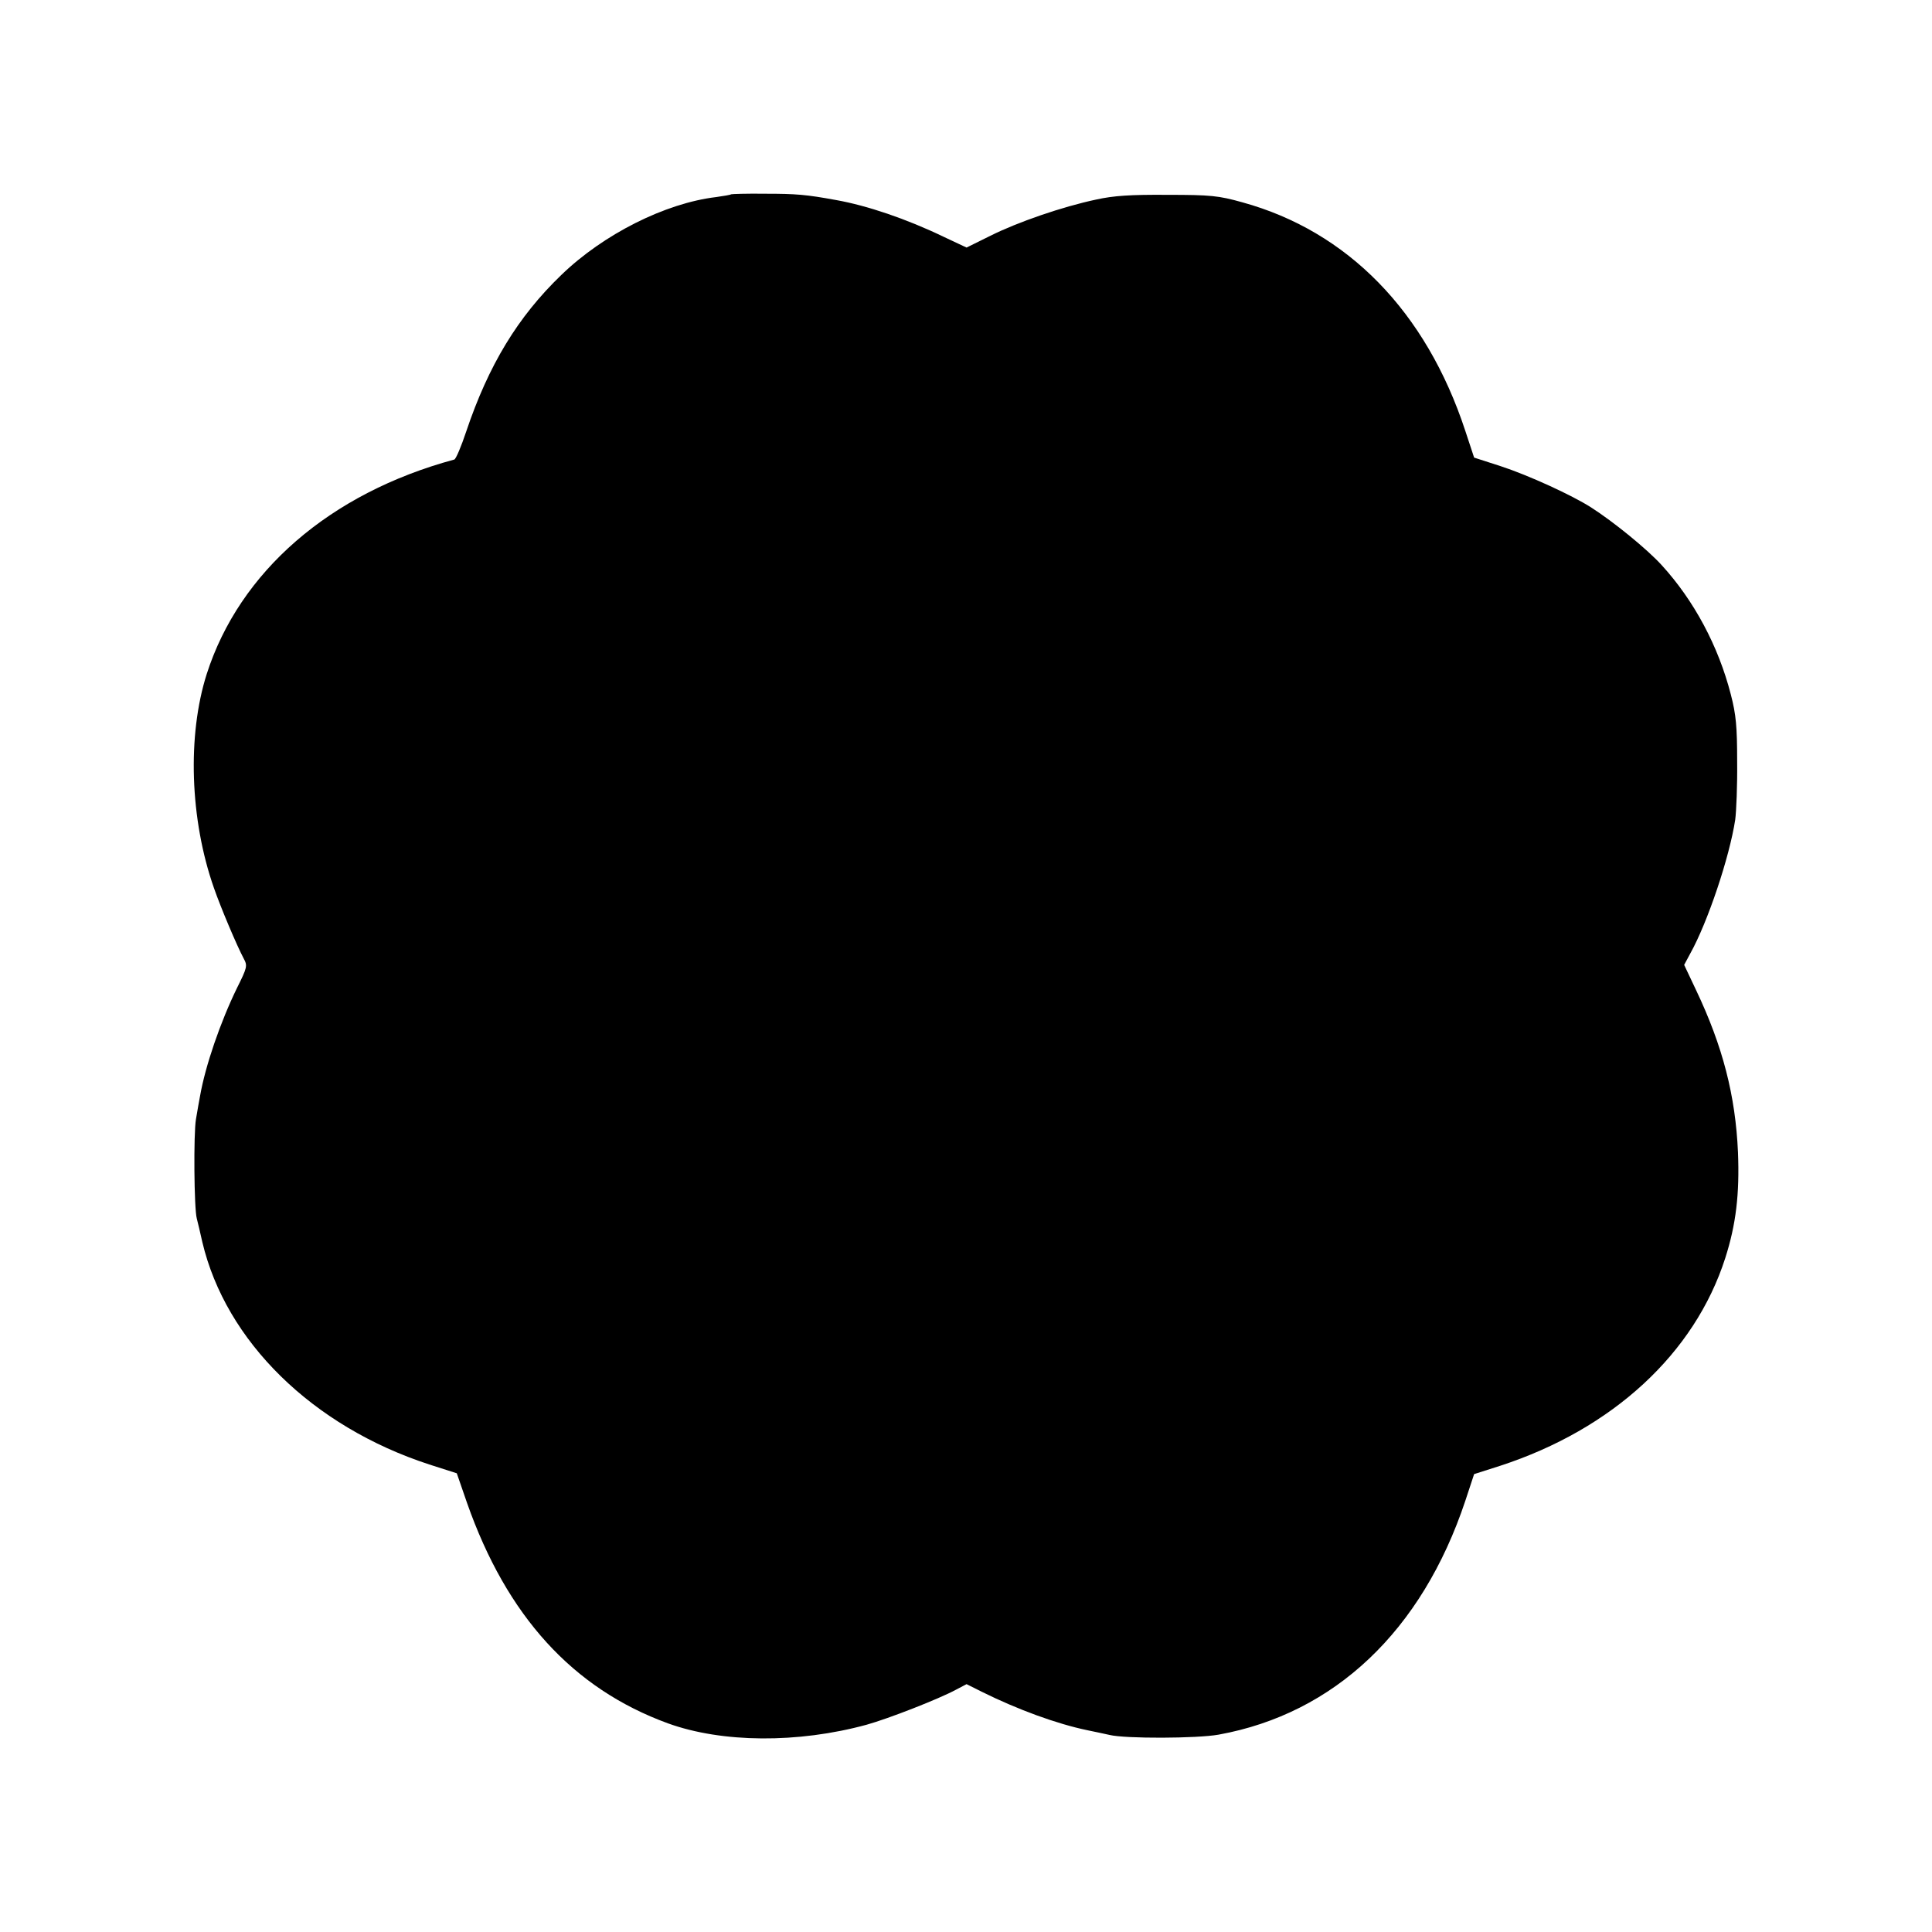 <?xml version="1.0" standalone="no"?>
<!DOCTYPE svg PUBLIC "-//W3C//DTD SVG 20010904//EN"
 "http://www.w3.org/TR/2001/REC-SVG-20010904/DTD/svg10.dtd">
<svg version="1.0" xmlns="http://www.w3.org/2000/svg"
 width="700pt" height="700pt" viewBox="0 0 700 700"
 preserveAspectRatio="xMidYMid meet">
<g transform="translate(0,700) scale(0.1,-0.1)"
fill="#000000" stroke="none">
<path d="M2649 6296 c-2 -2 -26 -6 -54 -10 -185 -22 -409 -135 -561 -282 -158
-152 -264 -327 -345 -568 -18 -54 -37 -99 -43 -101 -451 -122 -778 -406 -897
-777 -71 -223 -61 -527 26 -775 25 -72 83 -209 108 -256 14 -26 13 -32 -24
-106 -61 -125 -115 -283 -134 -391 -4 -19 -10 -57 -15 -85 -9 -51 -7 -324 3
-360 3 -11 12 -49 20 -85 85 -360 399 -668 822 -806 l100 -32 37 -107 c144
-410 383 -673 728 -799 196 -71 471 -73 720 -5 79 22 261 93 324 127 l38 20
56 -28 c129 -64 271 -116 382 -139 30 -6 66 -14 80 -17 57 -14 317 -13 395 1
420 76 737 376 894 847 l32 97 94 30 c408 133 705 407 816 753 39 122 52 232
46 383 -9 205 -55 384 -152 588 l-43 91 22 41 c63 113 142 348 163 485 4 30 8
125 7 210 0 128 -4 171 -23 244 -45 175 -133 340 -251 469 -52 57 -173 156
-256 209 -69 44 -226 116 -327 149 l-96 31 -32 97 c-142 432 -426 723 -808
828 -86 24 -114 27 -271 27 -133 1 -195 -3 -258 -17 -123 -26 -285 -82 -383
-131 l-87 -43 -83 39 c-135 65 -277 113 -389 133 -109 20 -146 23 -256 23 -67
1 -123 -1 -125 -2z"/>
</g>
</svg>
